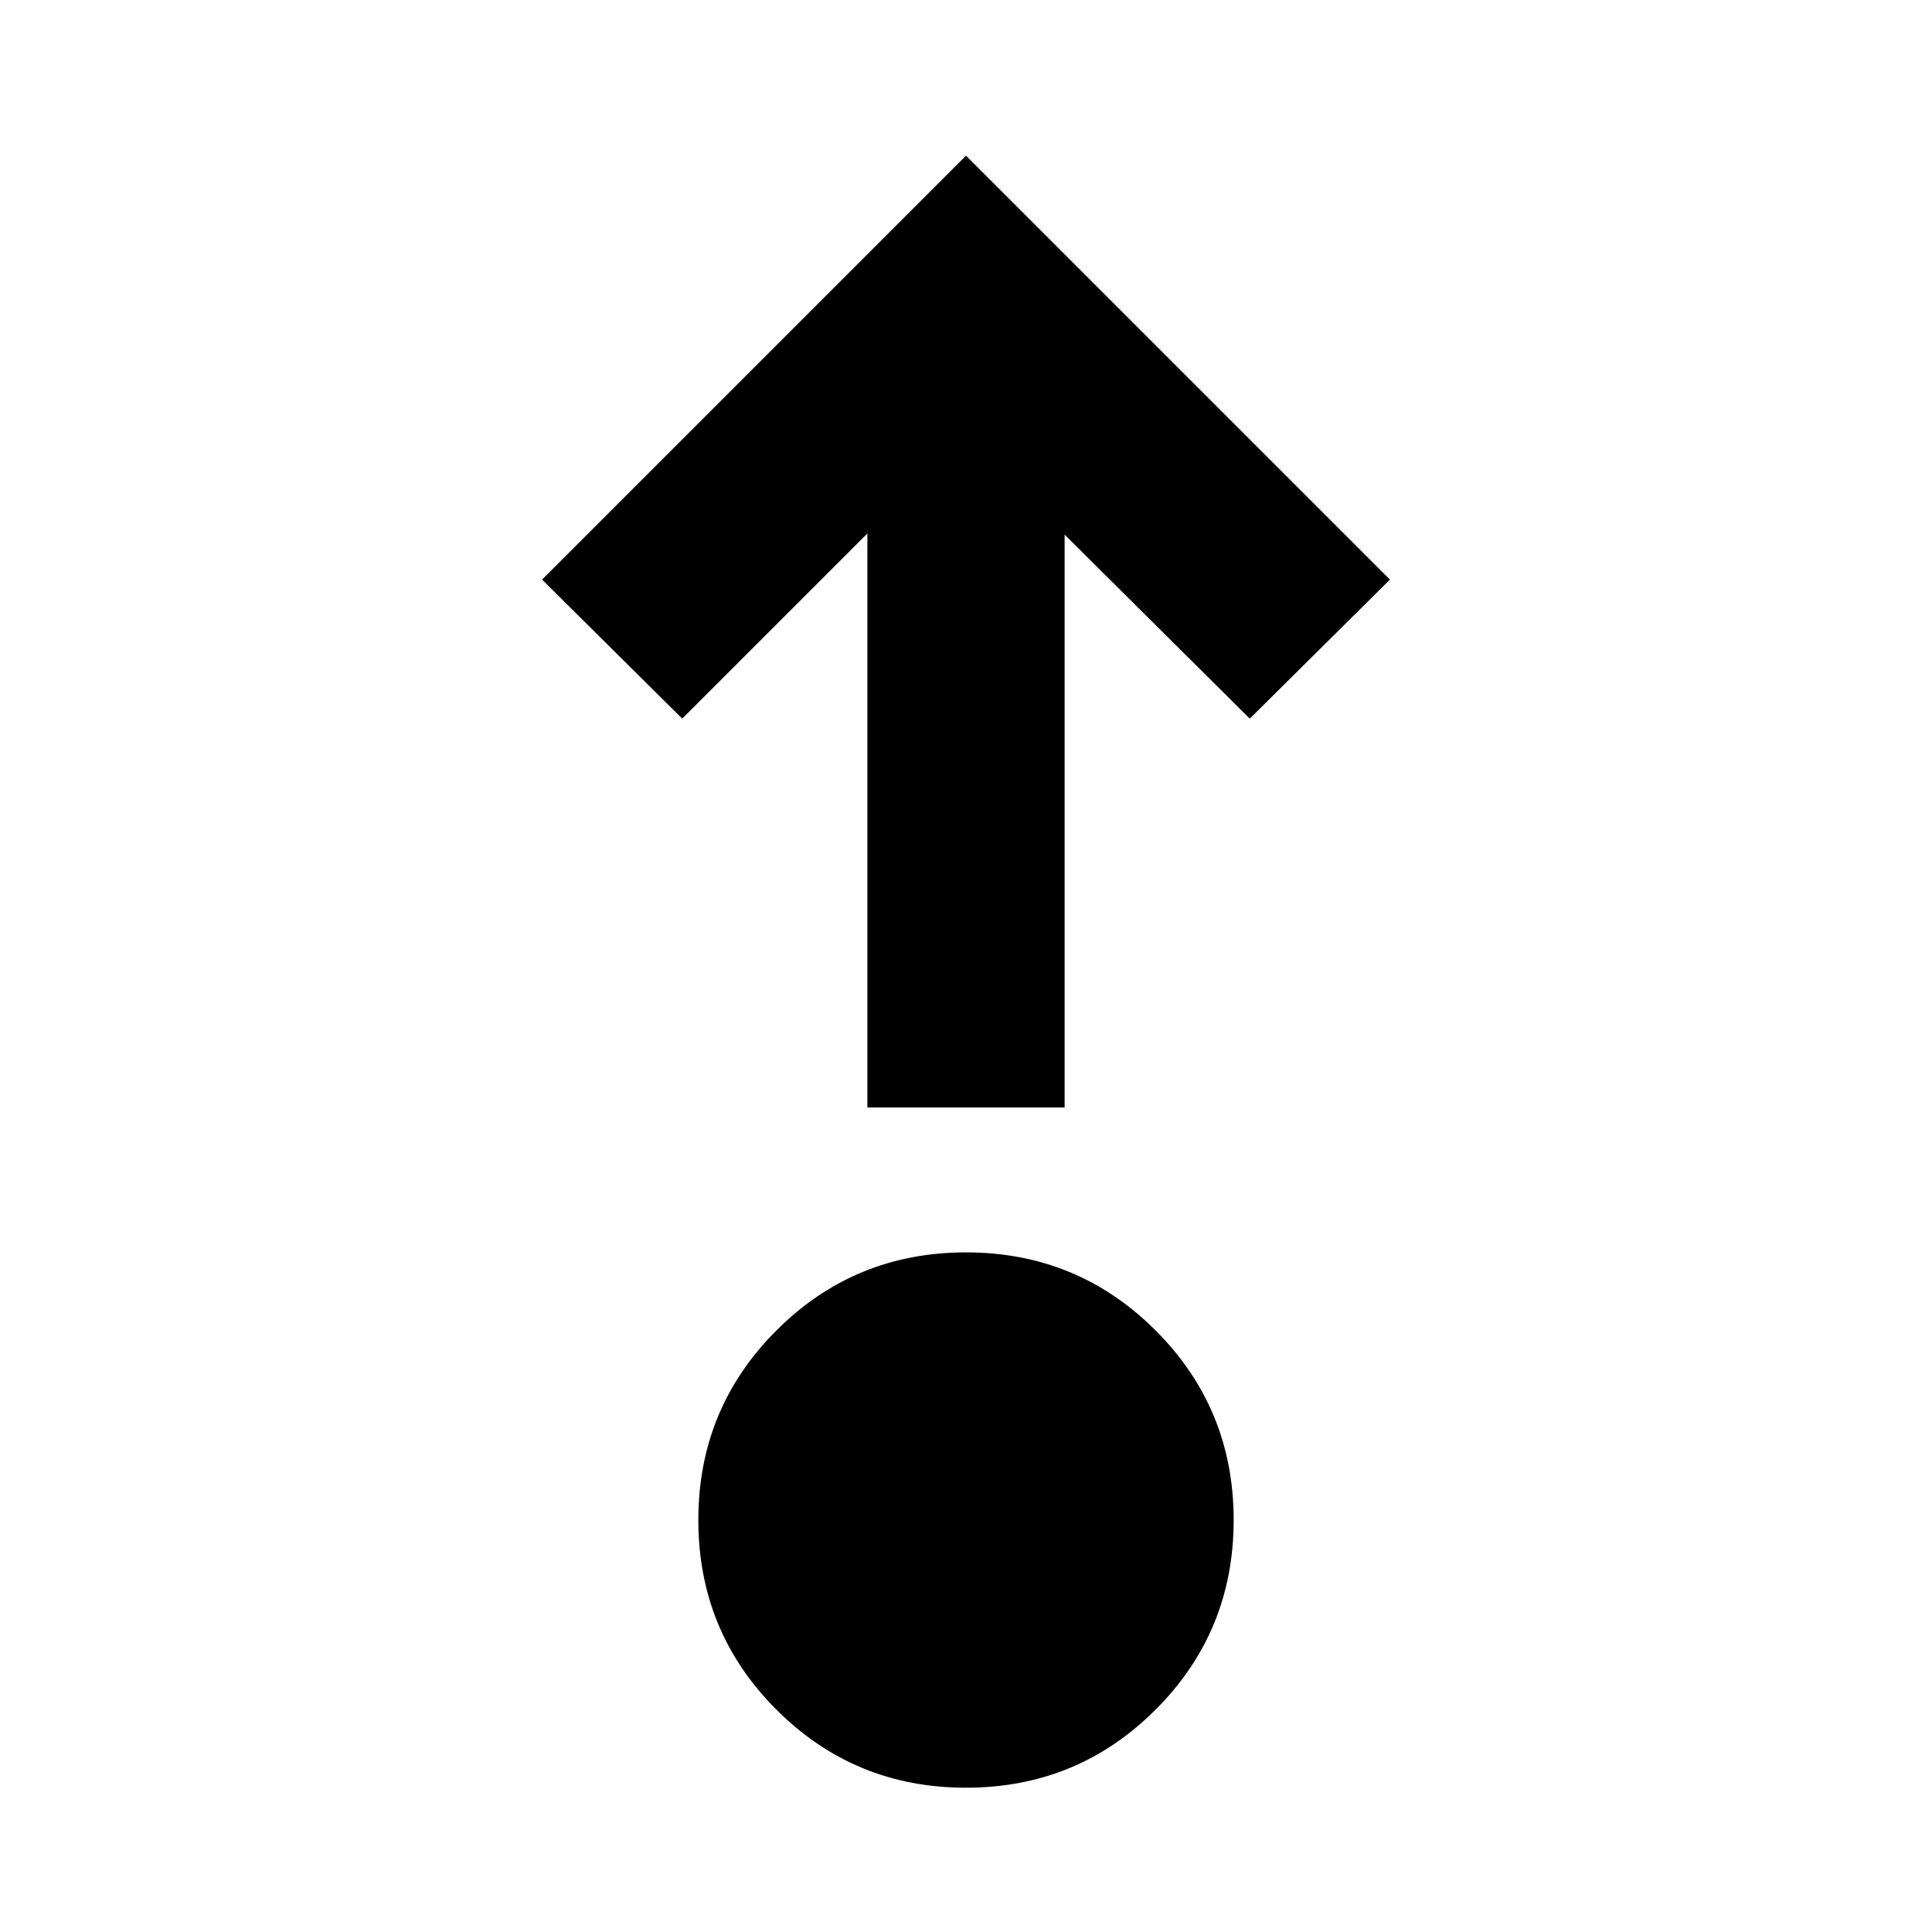 <svg xmlns="http://www.w3.org/2000/svg" height="20" viewBox="0 -960 960 960" width="20"><path d="M480-71.694q-55.417 0-94.209-38.792t-38.792-94.209q0-55.417 38.792-94.209T480-337.696q55.417 0 94.209 38.792t38.792 94.209q0 55.417-38.792 94.209T480-71.694Zm-49.001-338.002v-285.215L339-602.912 269.347-672 480-882.653 690.653-672 621-602.912l-91.999-91.434v284.65h-98.002Z"/></svg>